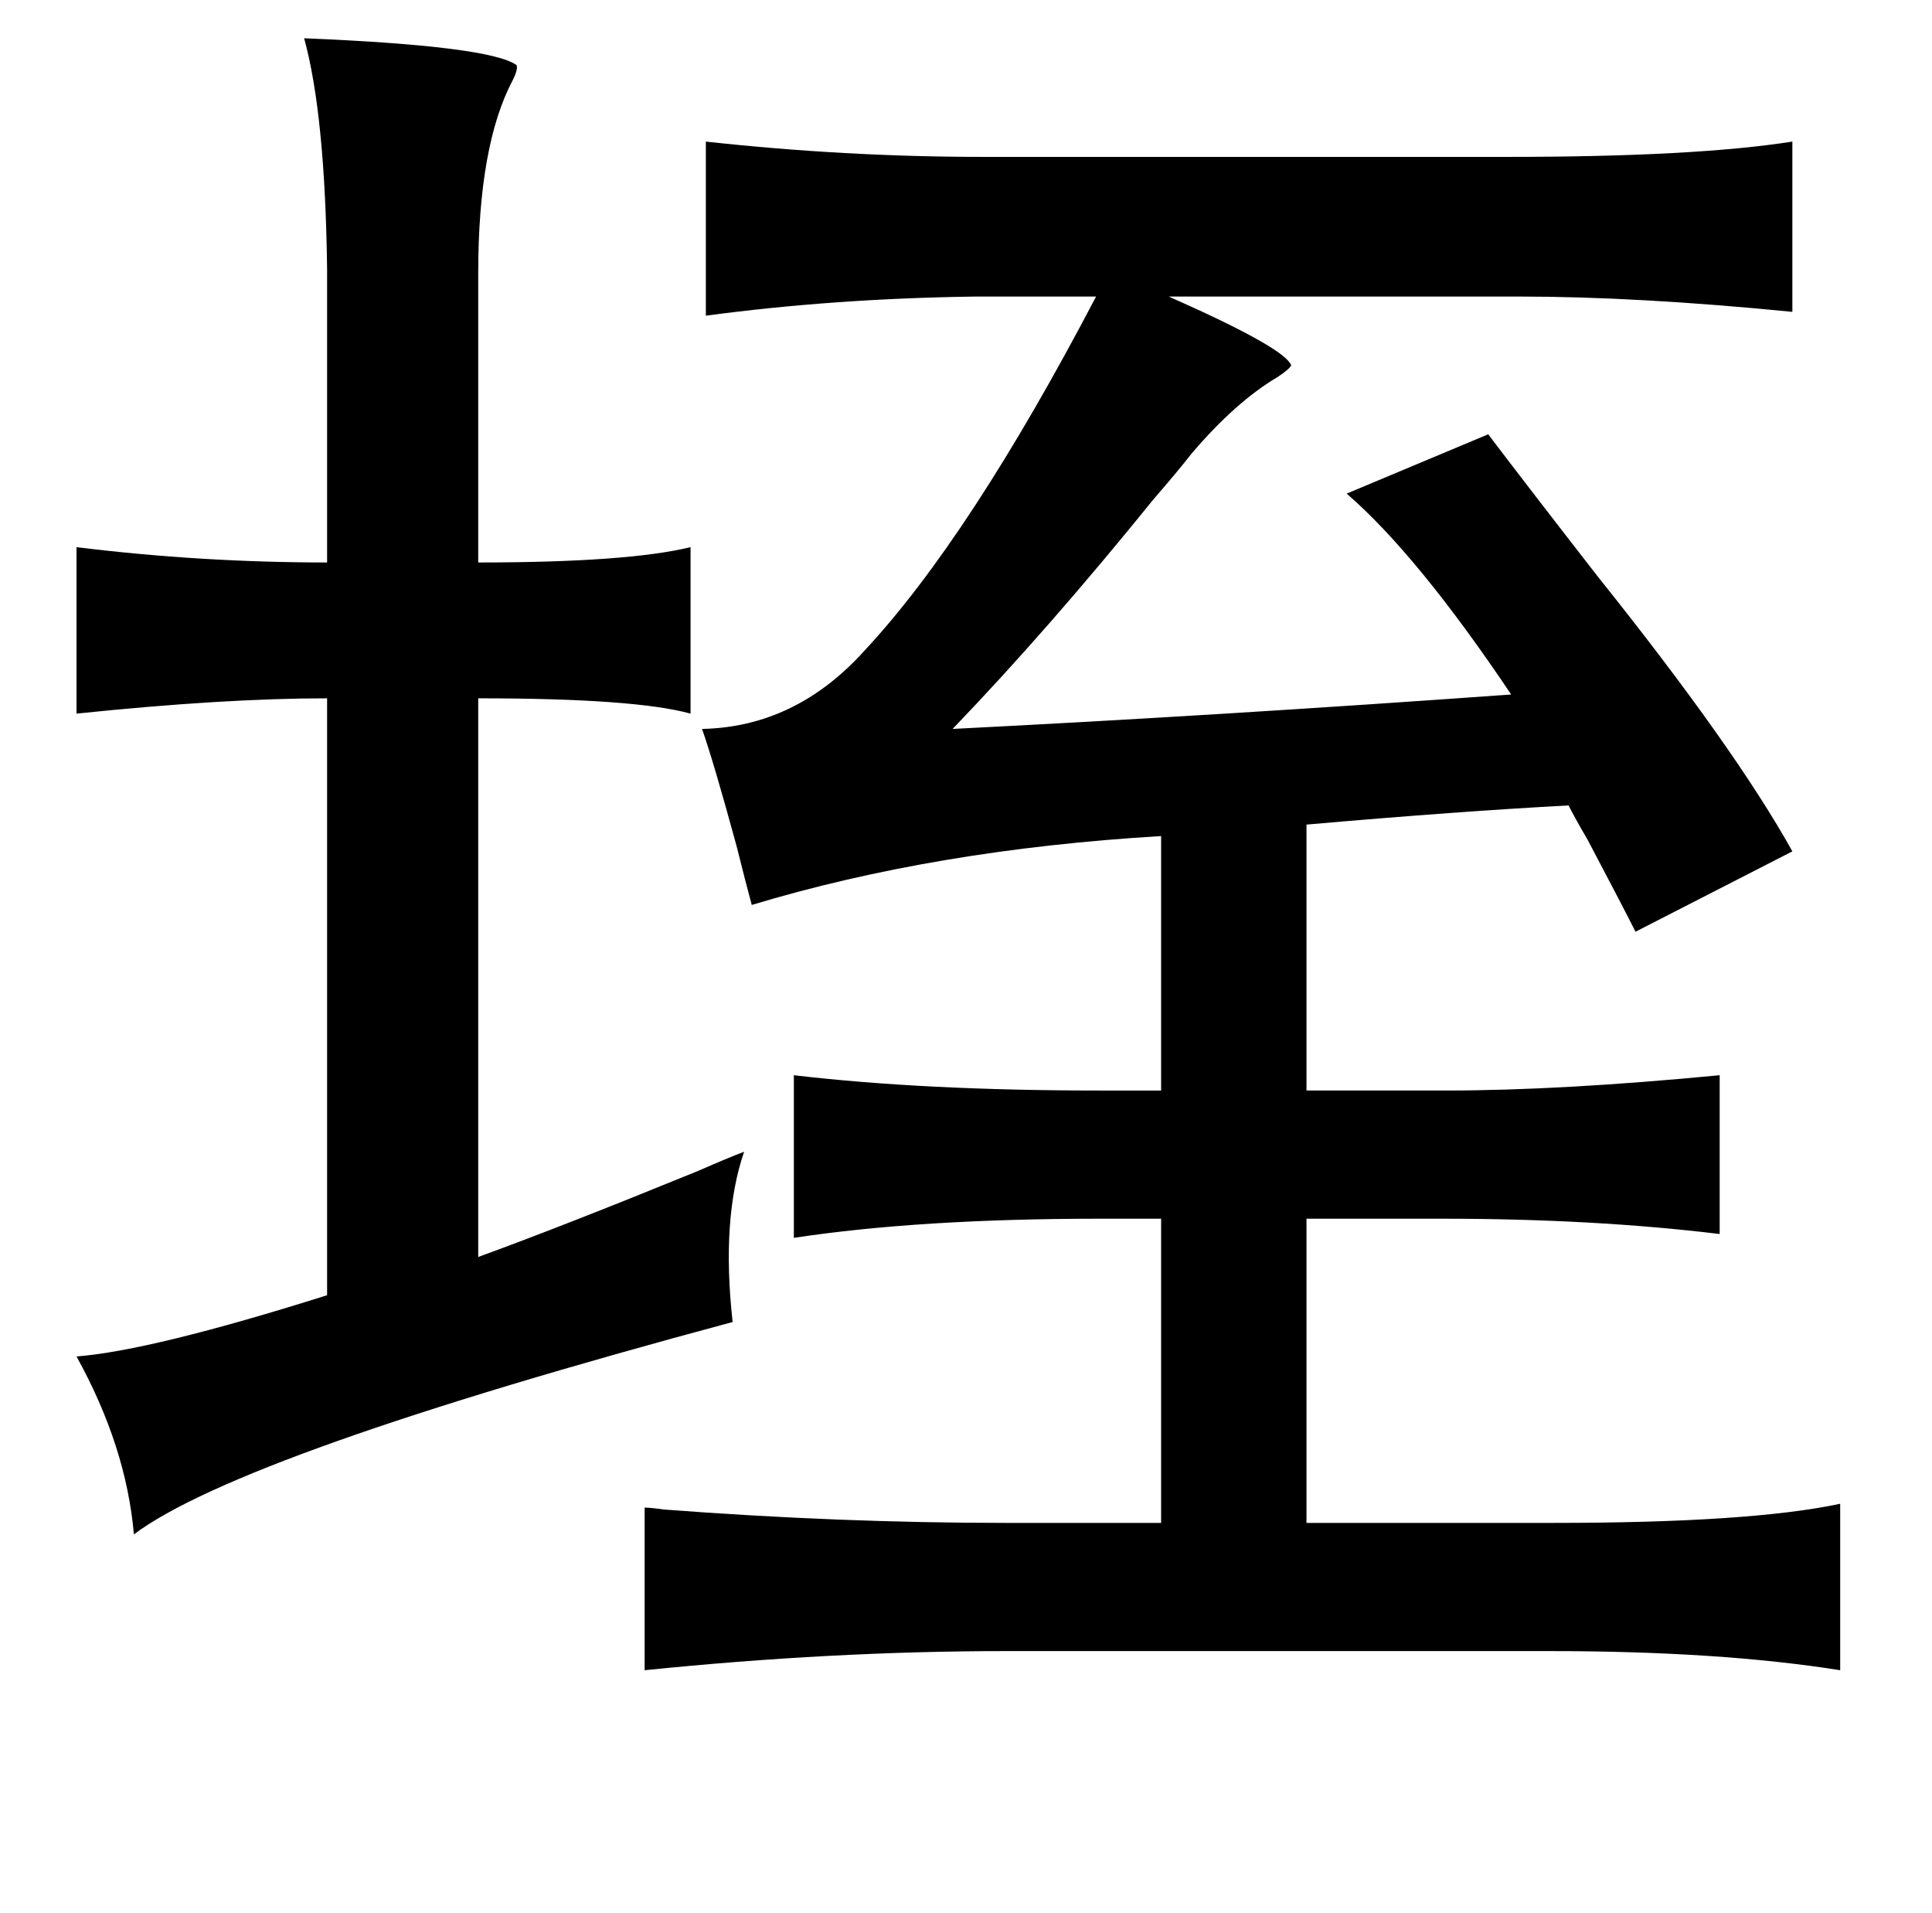 <?xml version="1.0" standalone="no"?>
<!DOCTYPE svg PUBLIC "-//W3C//DTD SVG 1.1//EN" "http://www.w3.org/Graphics/SVG/1.1/DTD/svg11.dtd" >
<svg xmlns="http://www.w3.org/2000/svg" xmlns:xlink="http://www.w3.org/1999/xlink" version="1.1" viewBox="-10 0 1010 1000">
   <path fill="currentColor"
d="M149 20q97 4 111 14q1 2 -2 8q-18 34 -18 101v151q78 0 111 -8v87q-29 -8 -111 -8v292q44 -16 115 -45q16 -7 24 -10q-12 35 -6 89q-257 69 -313 111q-4 -46 -30 -93q39 -3 131 -32v-312q-54 0 -131 8v-87q65 8 131 8v-153q-1 -81 -12 -121zM927 74v89q-81 -8 -143 -8
h-183q61 27 64 36q-1 2 -7 6q-22 13 -45 40q-7 9 -20 24q-55 68 -105 120q139 -7 292 -18q-49 -73 -86 -105l74 -31q22 29 57 74q72 90 102 144l-82 42q-6 -12 -25 -48q-7 -12 -10 -18q-57 3 -137 10v139h73q60 0 143 -8v83q-66 -8 -145 -8h-71v159h129q103 0 150 -10v87
q-63 -10 -152 -10h-284q-91 0 -189 10v-85q3 0 10 1q92 7 179 7h81v-159h-32q-94 0 -160 10v-85q68 8 160 8h32v-133q-118 7 -214 36q-3 -11 -8 -31q-12 -44 -18 -61q49 -1 85 -41q55 -59 121 -185h-63q-74 1 -141 10v-91q73 8 145 8h274q98 0 149 -8z" />
</svg>
